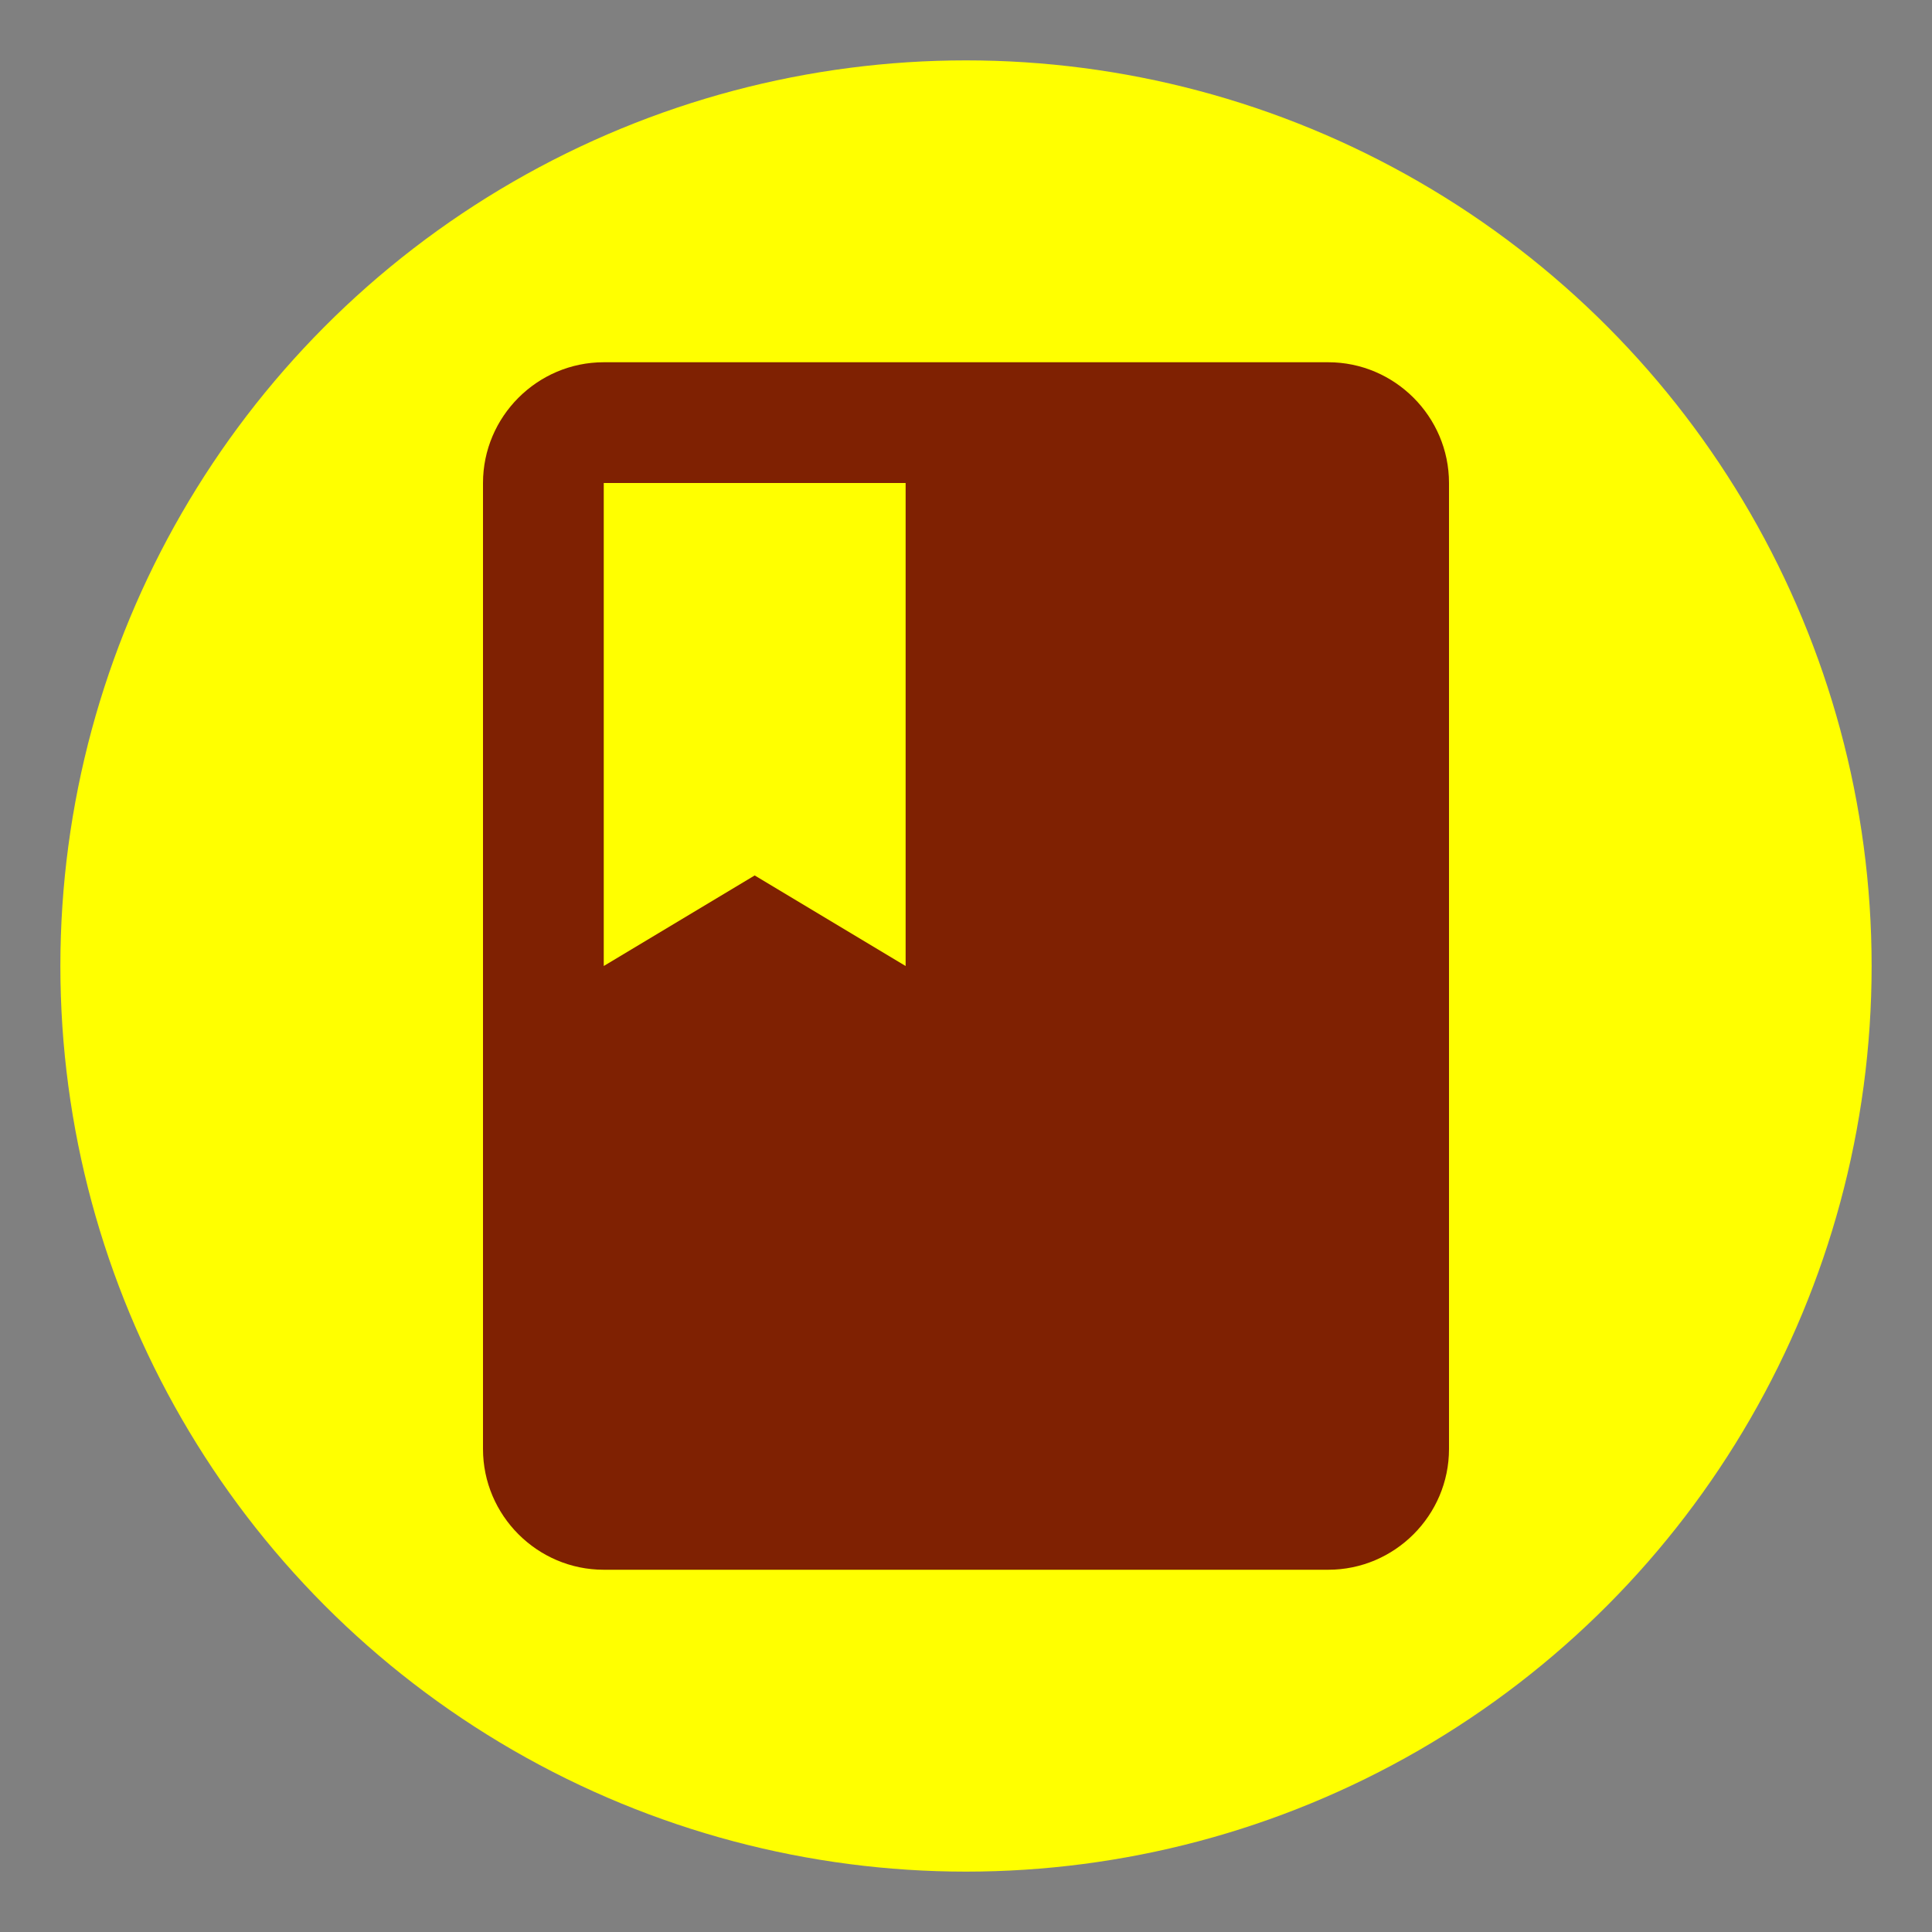 <svg xmlns="http://www.w3.org/2000/svg" width="32" height="32"><rect width="100%" height="100%" fill="#808080" stroke="none"/><circle cx="16" cy="16" r="15" fill="#ffff00"/><path d="m22,6l-12,0c-1.1,0 -2,0.9 -2,2l0,16c0,1.1 0.9,2 2,2l12,0c1.1,0 2,-0.9 2,-2l0,-16c0,-1.1 -0.9,-2 -2,-2zm-12,2l5,0l0,8l-2.5,-1.5l-2.5,1.5l0,-8z" fill="#7f2102"/></svg>
